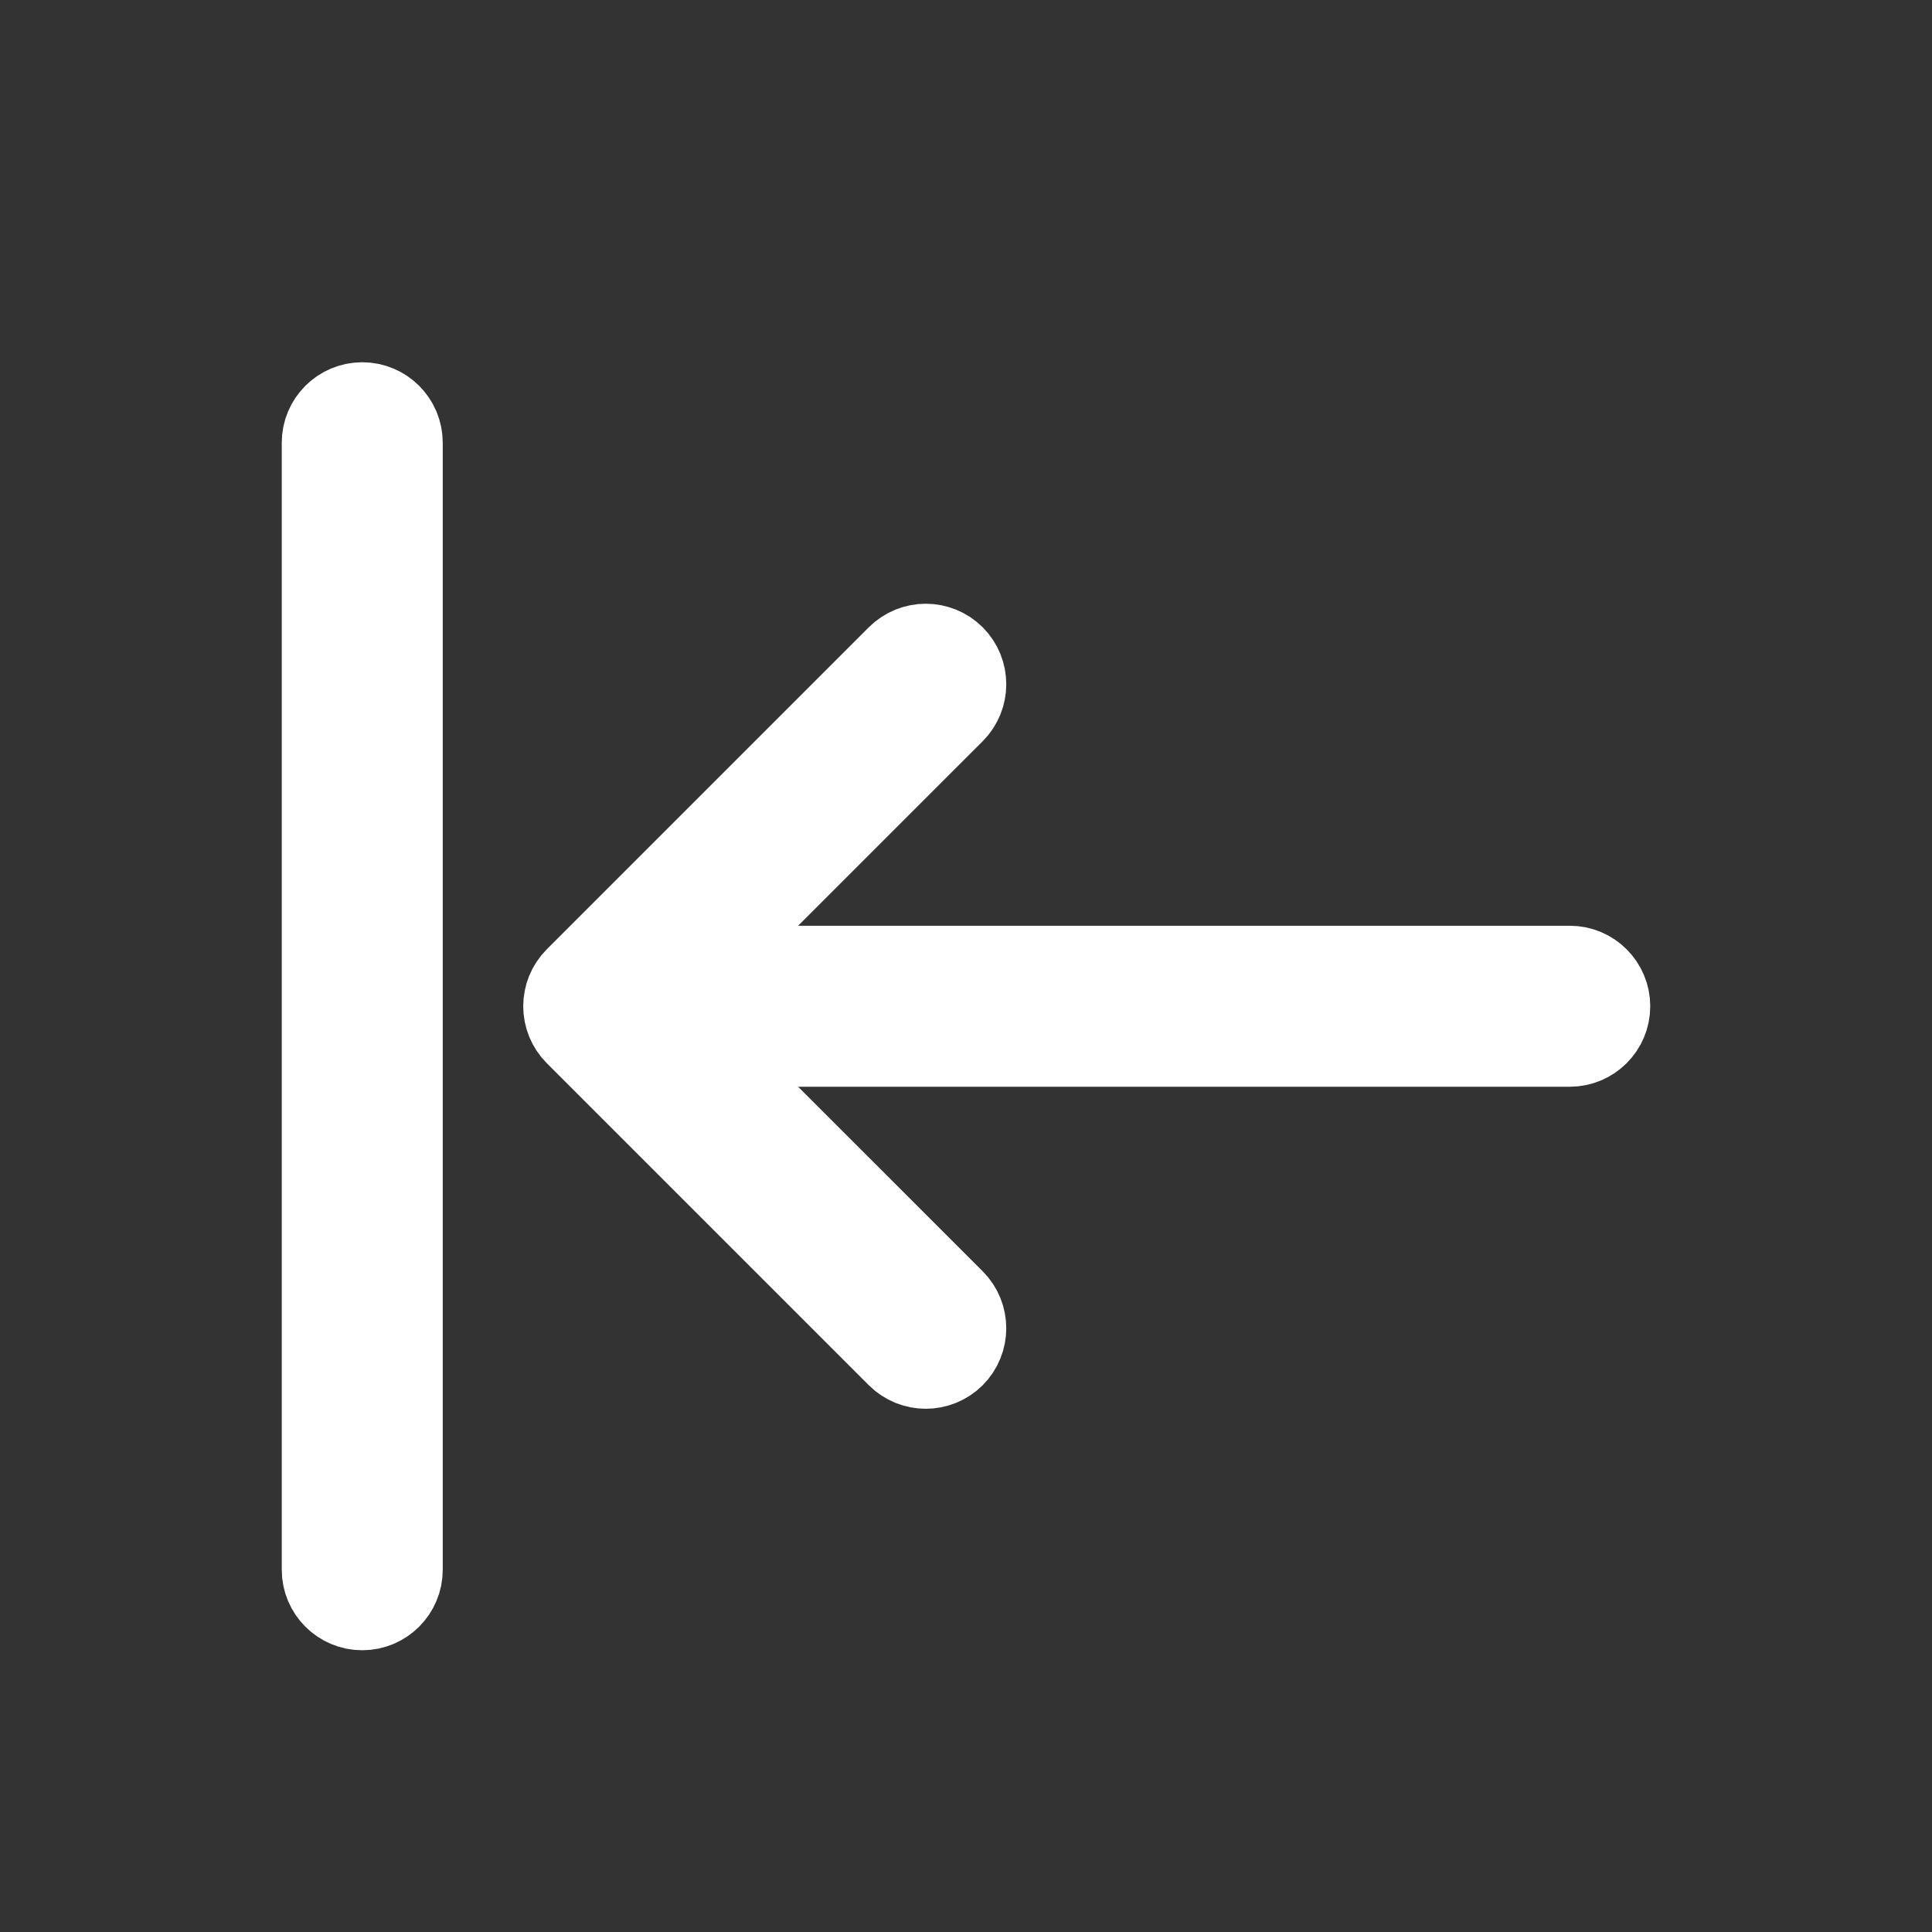 <!DOCTYPE svg PUBLIC "-//W3C//DTD SVG 1.1//EN" "http://www.w3.org/Graphics/SVG/1.1/DTD/svg11.dtd">
<!-- Uploaded to: SVG Repo, www.svgrepo.com, Transformed by: SVG Repo Mixer Tools -->
<svg fill="#ffffff" width="100px" height="100px" viewBox="0 0 24 24" xmlns="http://www.w3.org/2000/svg" stroke="#ffffff">
<rect x="0" y="0" width="24" height="24" fill="#333333" stroke="none"/>
<g id="SVGRepo_bgCarrier" stroke-width="0"/>
<g id="SVGRepo_tracerCarrier" stroke-linecap="round" stroke-linejoin="round"/>
<g id="SVGRepo_iconCarrier"> <path d="M8.707,12 L19.5,12 C19.776,12 20,12.224 20,12.5 C20,12.776 19.776,13 19.5,13 L8.707,13 L11.854,16.146 C12.049,16.342 12.049,16.658 11.854,16.854 C11.658,17.049 11.342,17.049 11.146,16.854 L7.146,12.854 C6.951,12.658 6.951,12.342 7.146,12.146 L11.146,8.146 C11.342,7.951 11.658,7.951 11.854,8.146 C12.049,8.342 12.049,8.658 11.854,8.854 L8.707,12 L8.707,12 Z M4,5.5 C4,5.224 4.224,5 4.5,5 C4.776,5 5,5.224 5,5.5 L5,19.5 C5,19.776 4.776,20 4.5,20 C4.224,20 4,19.776 4,19.5 L4,5.5 Z"/> </g>
</svg>